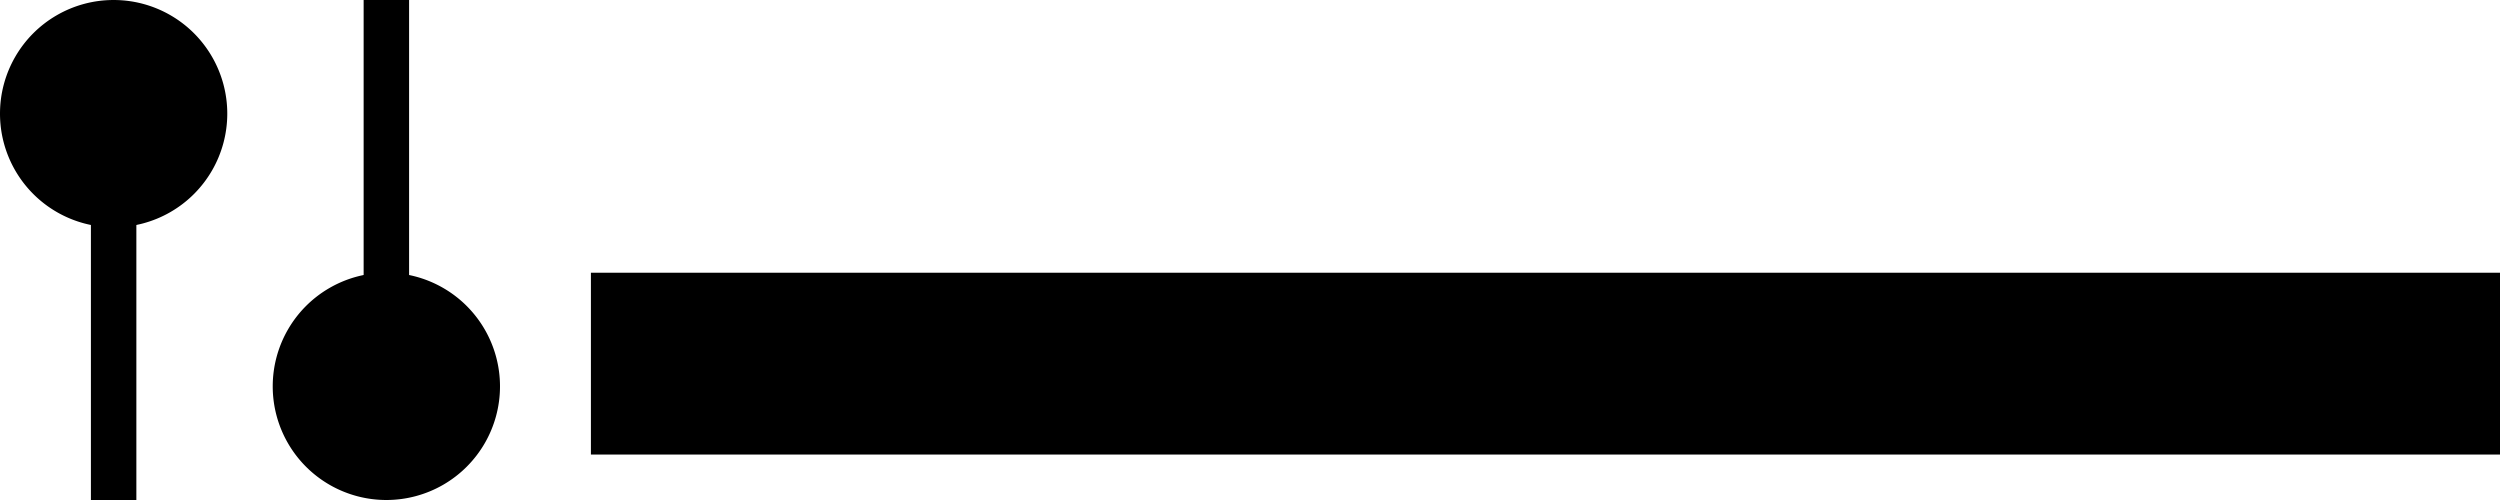 <svg xmlns="http://www.w3.org/2000/svg" version="1.0" width="55" height="11"><path d="M55 6H13v4h42V6zM2 4h1v7H2V4z"/><path d="M5 2.5a2.5 2.5 0 1 1-5 0 2.5 2.5 0 1 1 5 0zM8 7h1V0H8v7z"/><path d="M11 8.5a2.5 2.5 0 1 0-5 0 2.5 2.5 0 1 0 5 0z"/></svg>